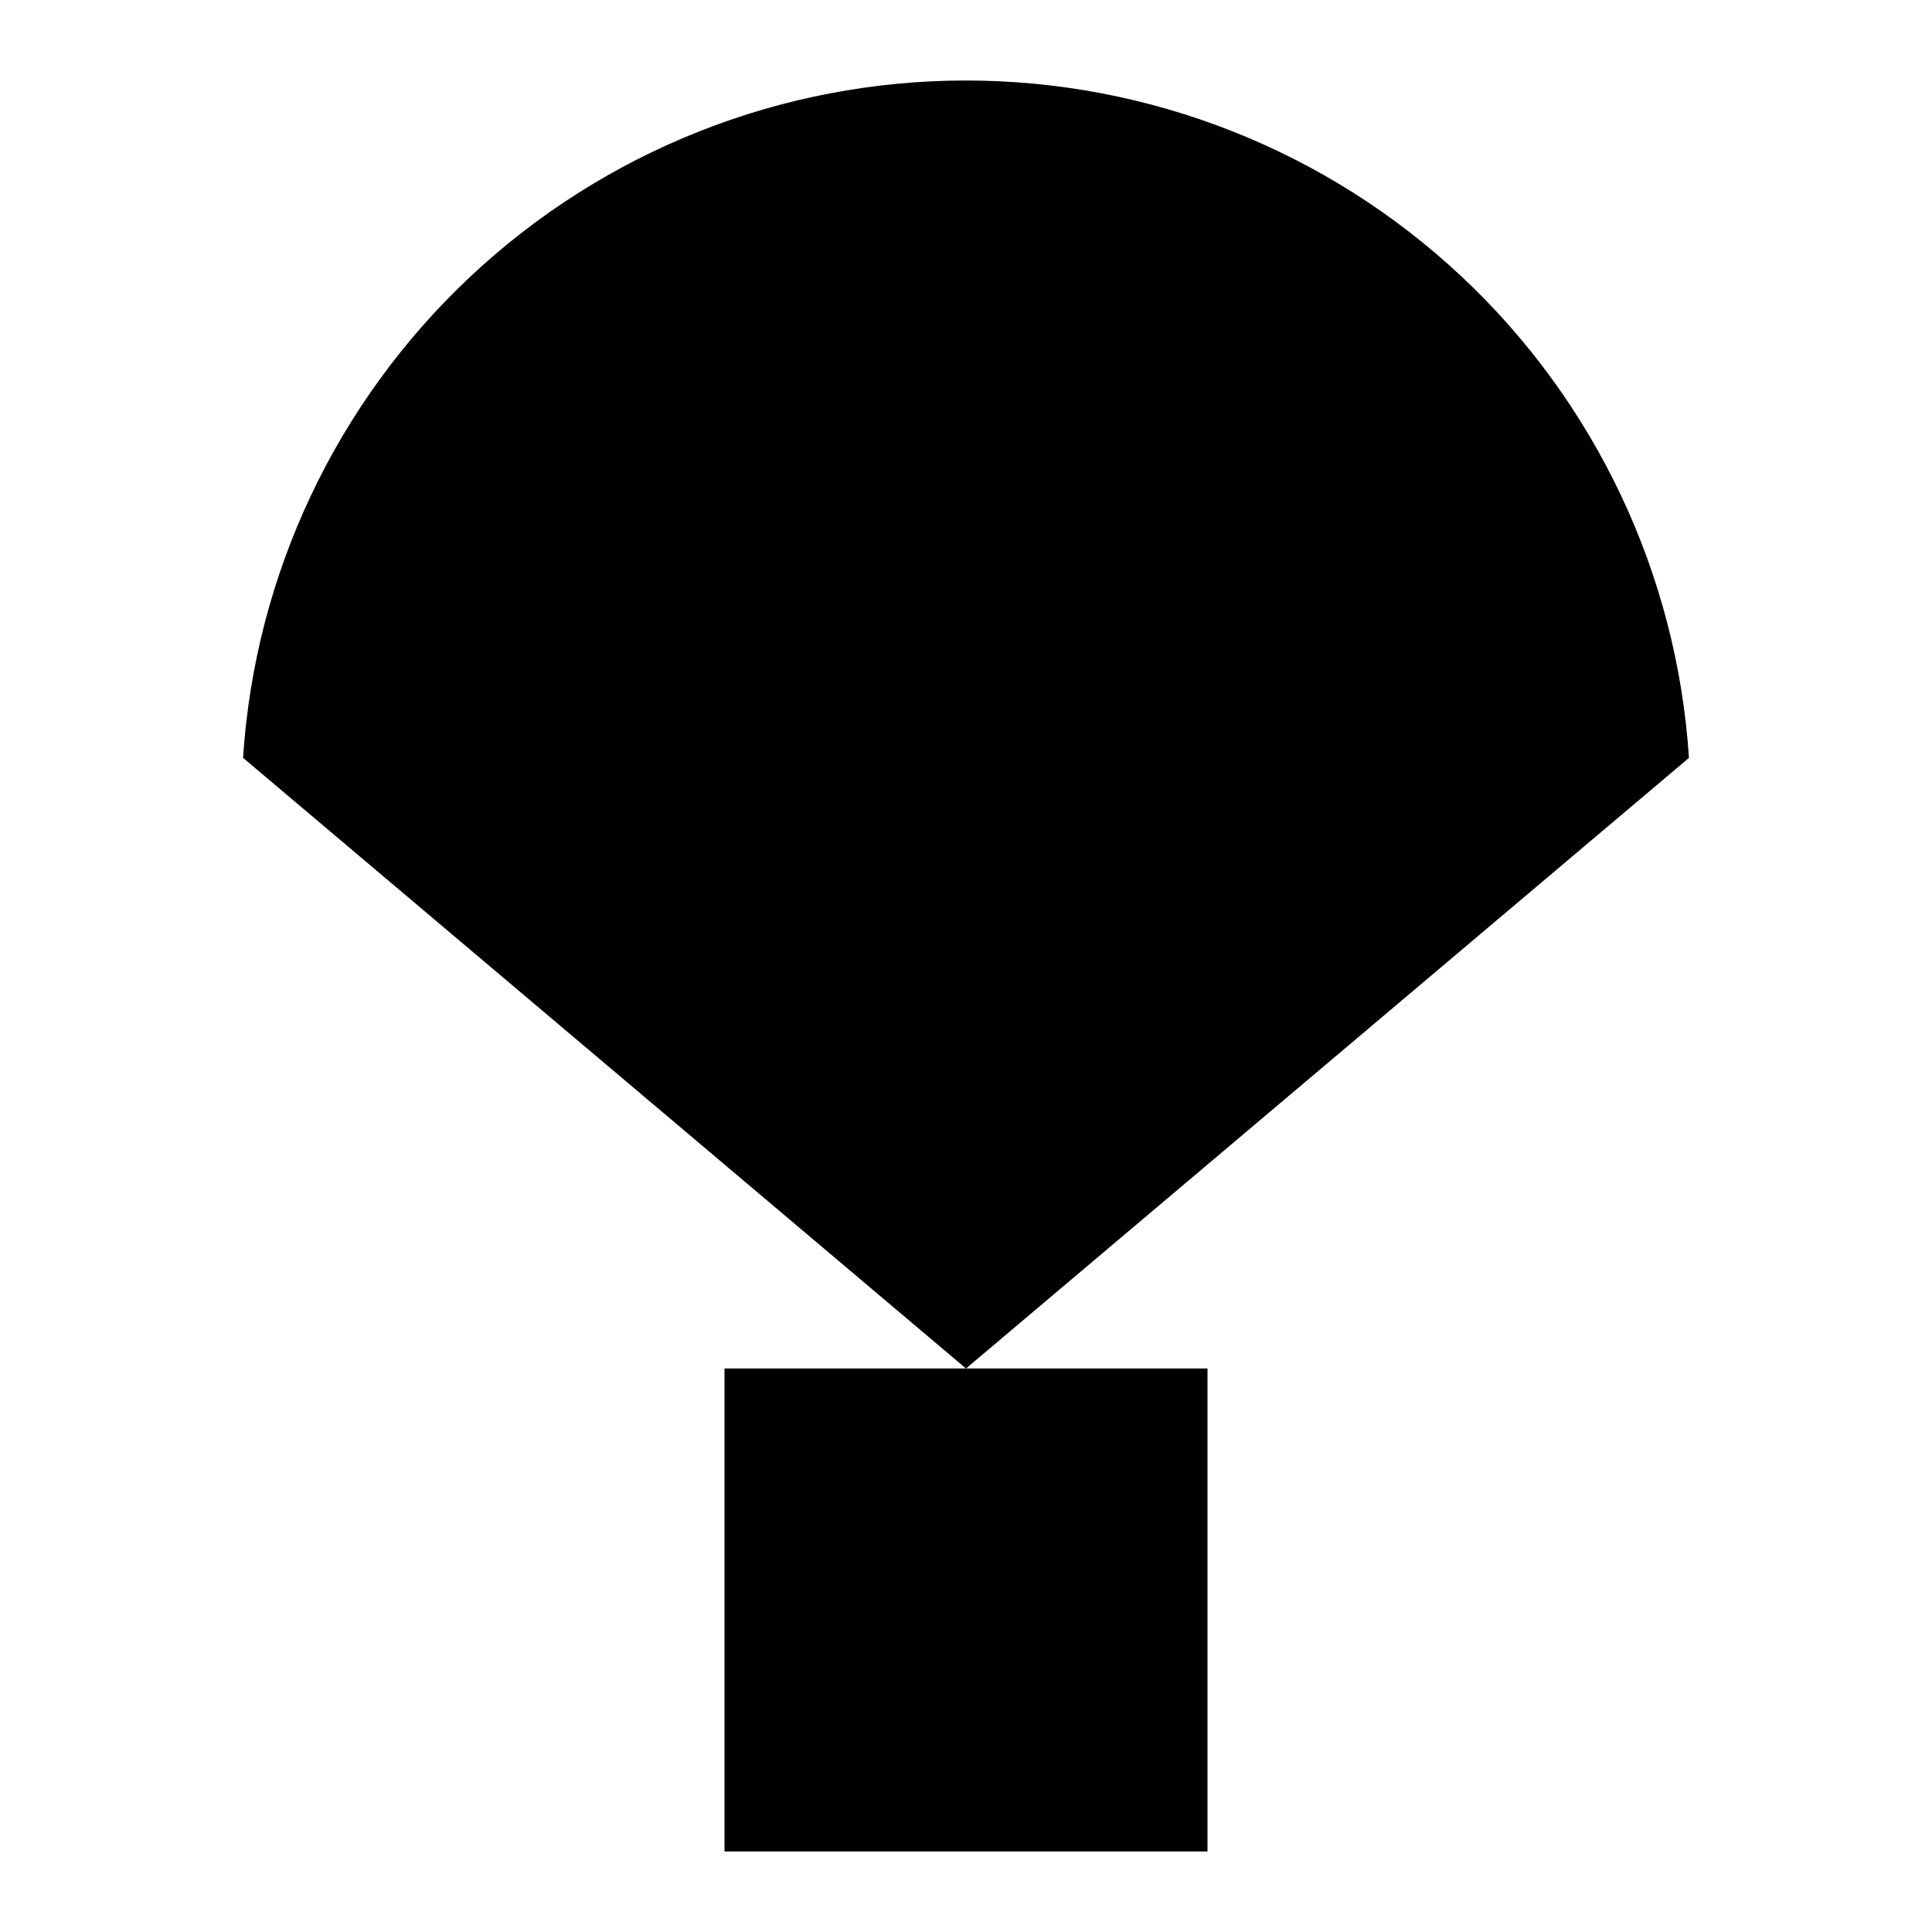 <svg xmlns="http://www.w3.org/2000/svg" width="24" height="24" viewBox="0 0 24 24" fill="none"><rect width="24" height="24" fill="none"/>
<path d="M20.981 9.417C20.833 7.136 19.822 4.996 18.154 3.433C16.486 1.87 14.285 1 11.999 1C9.713 1 7.513 1.87 5.845 3.434C4.177 4.998 3.166 7.137 3.019 9.419L3.025 9.419L12 17H9V23H15V17H12L20.977 9.418H20.965L20.981 9.417Z" fill="black"/>
</svg>

